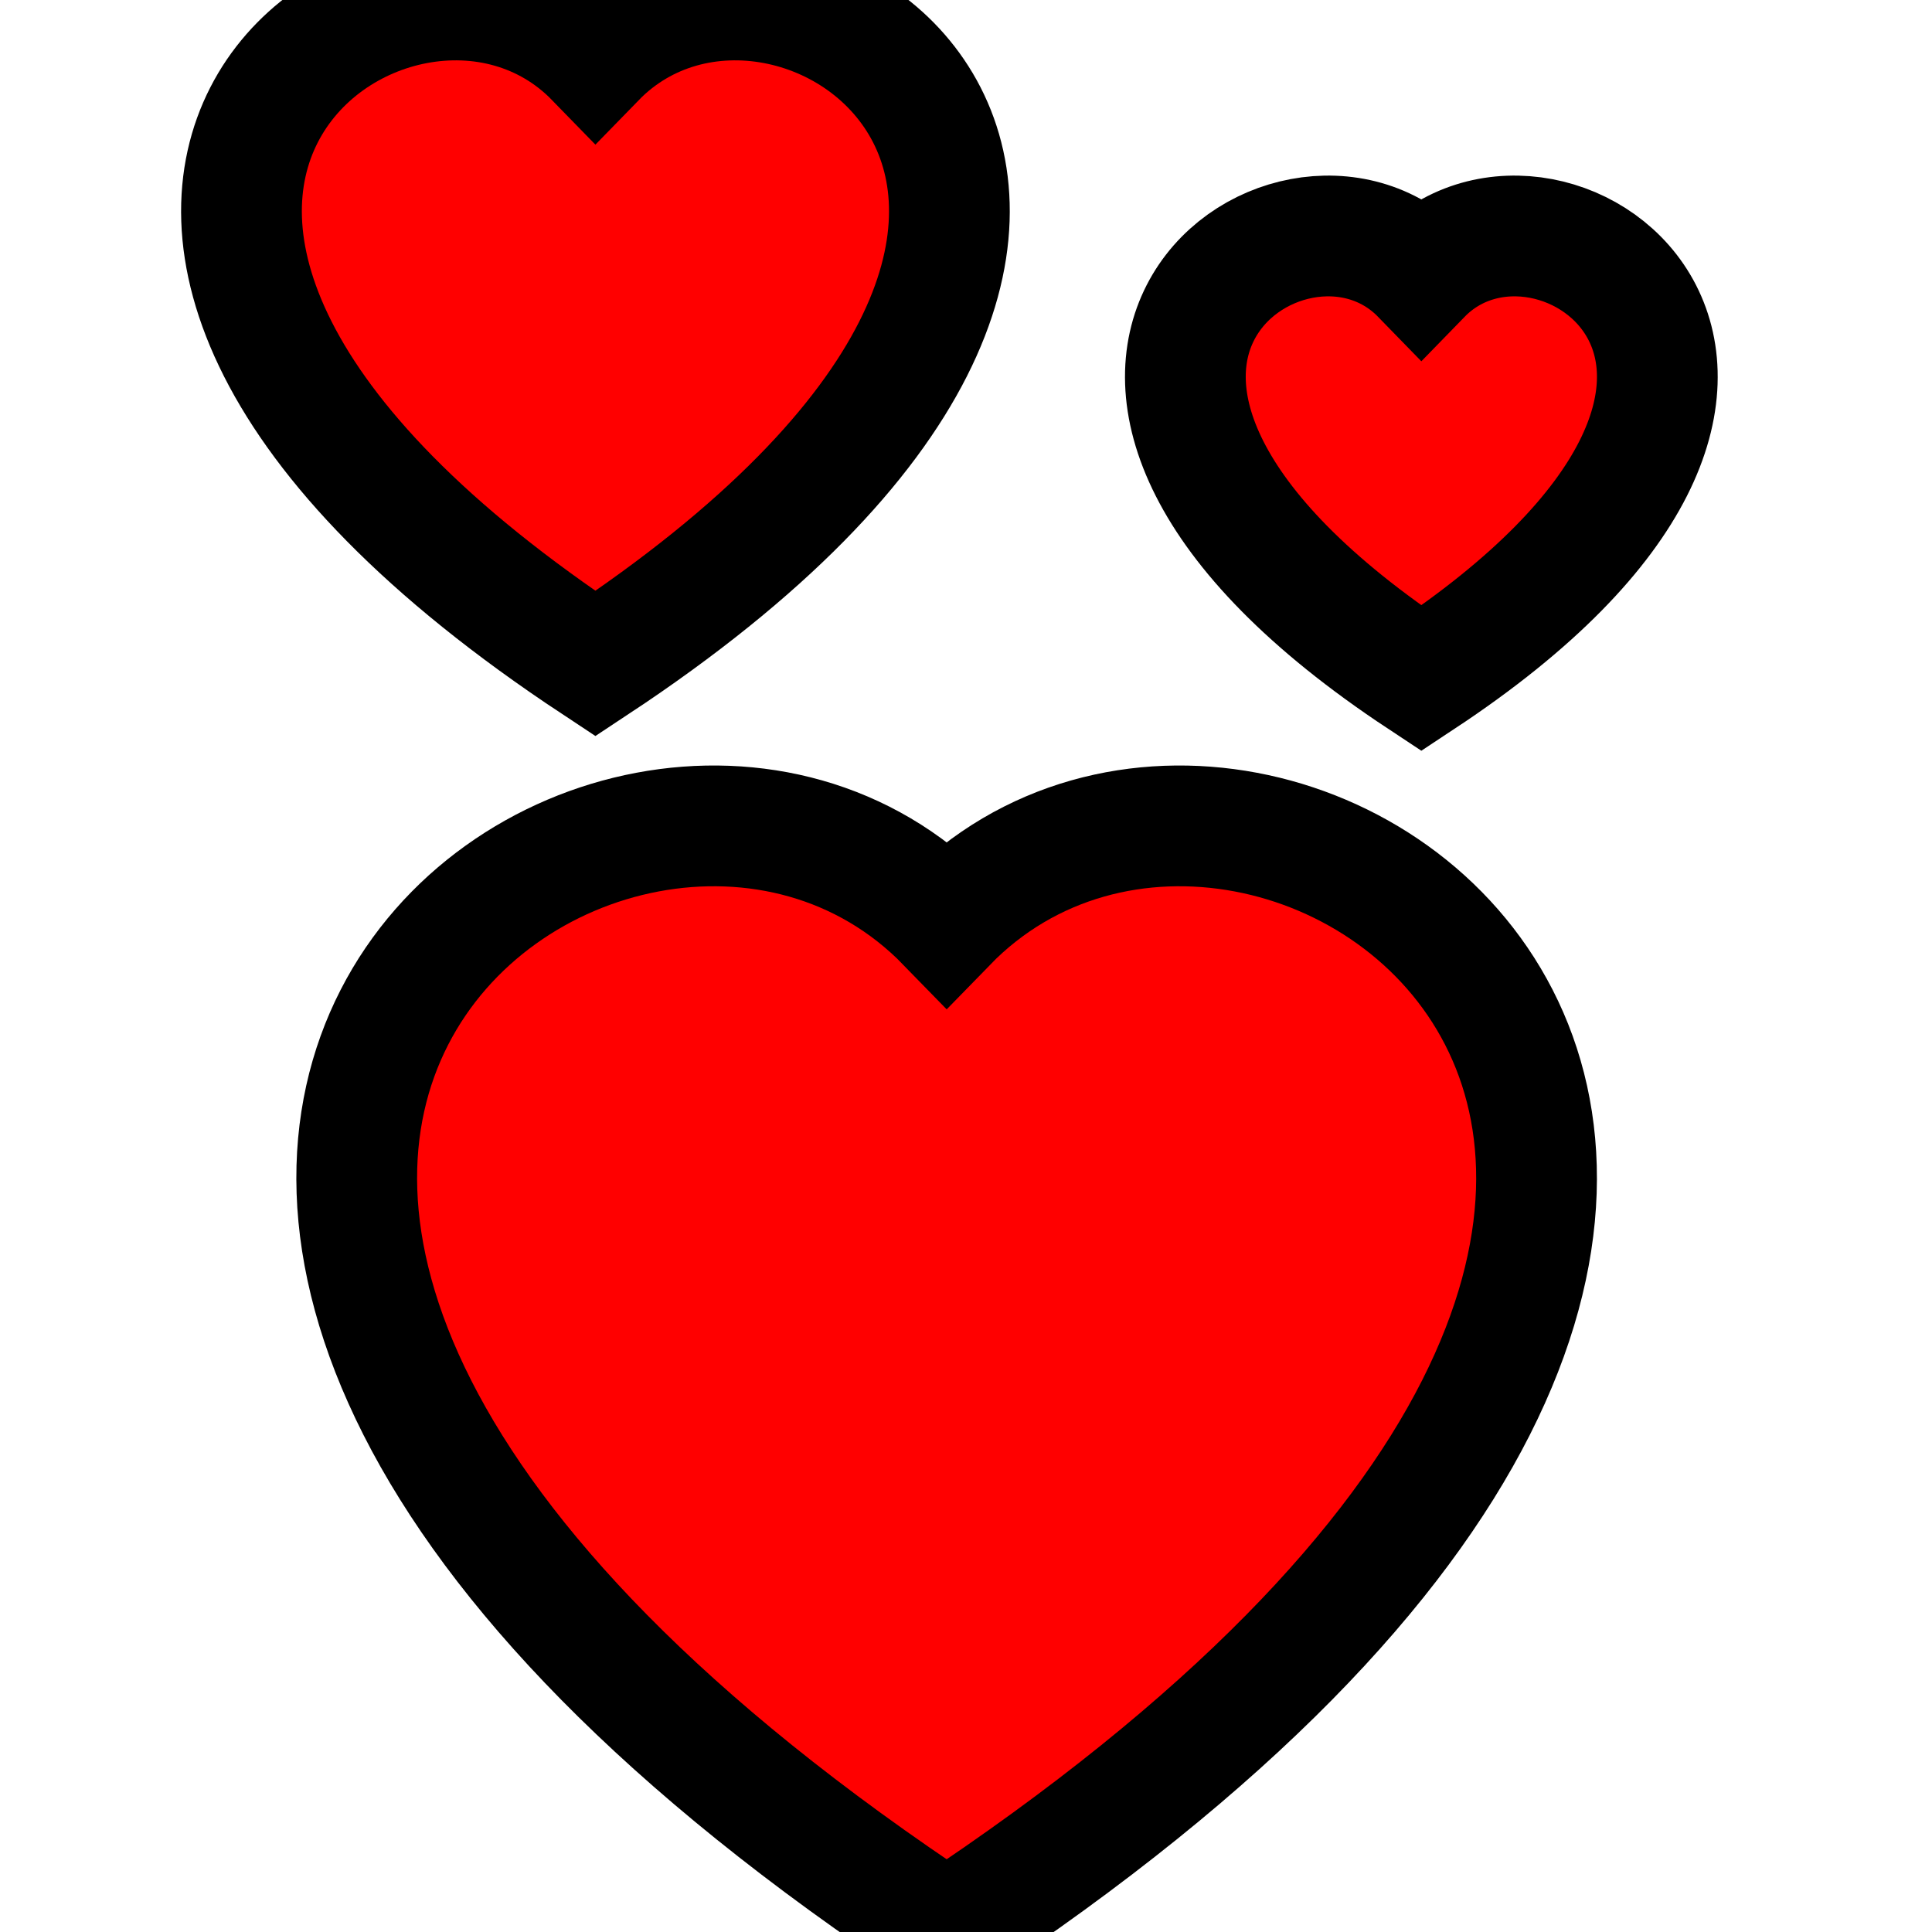 <svg width="16" height="16" viewBox="0 0 16 16" fill="none" xmlns="http://www.w3.org/2000/svg">
  <path fill="red" stroke="black" stroke-width="1" d="M4.931 0.481C6.558 -1.19 10.623 1.735 4.931 5.496C-0.761 1.735 3.305 -1.19 4.931 0.481ZM11.771 2.275C12.855 1.161 15.566 3.111 11.771 5.618C7.976 3.111 10.687 1.161 11.771 2.275ZM7.84 7.642C10.55 4.856 17.326 9.732 7.84 16C-1.647 9.732 5.129 4.856 7.84 7.642Z"/>
</svg>
